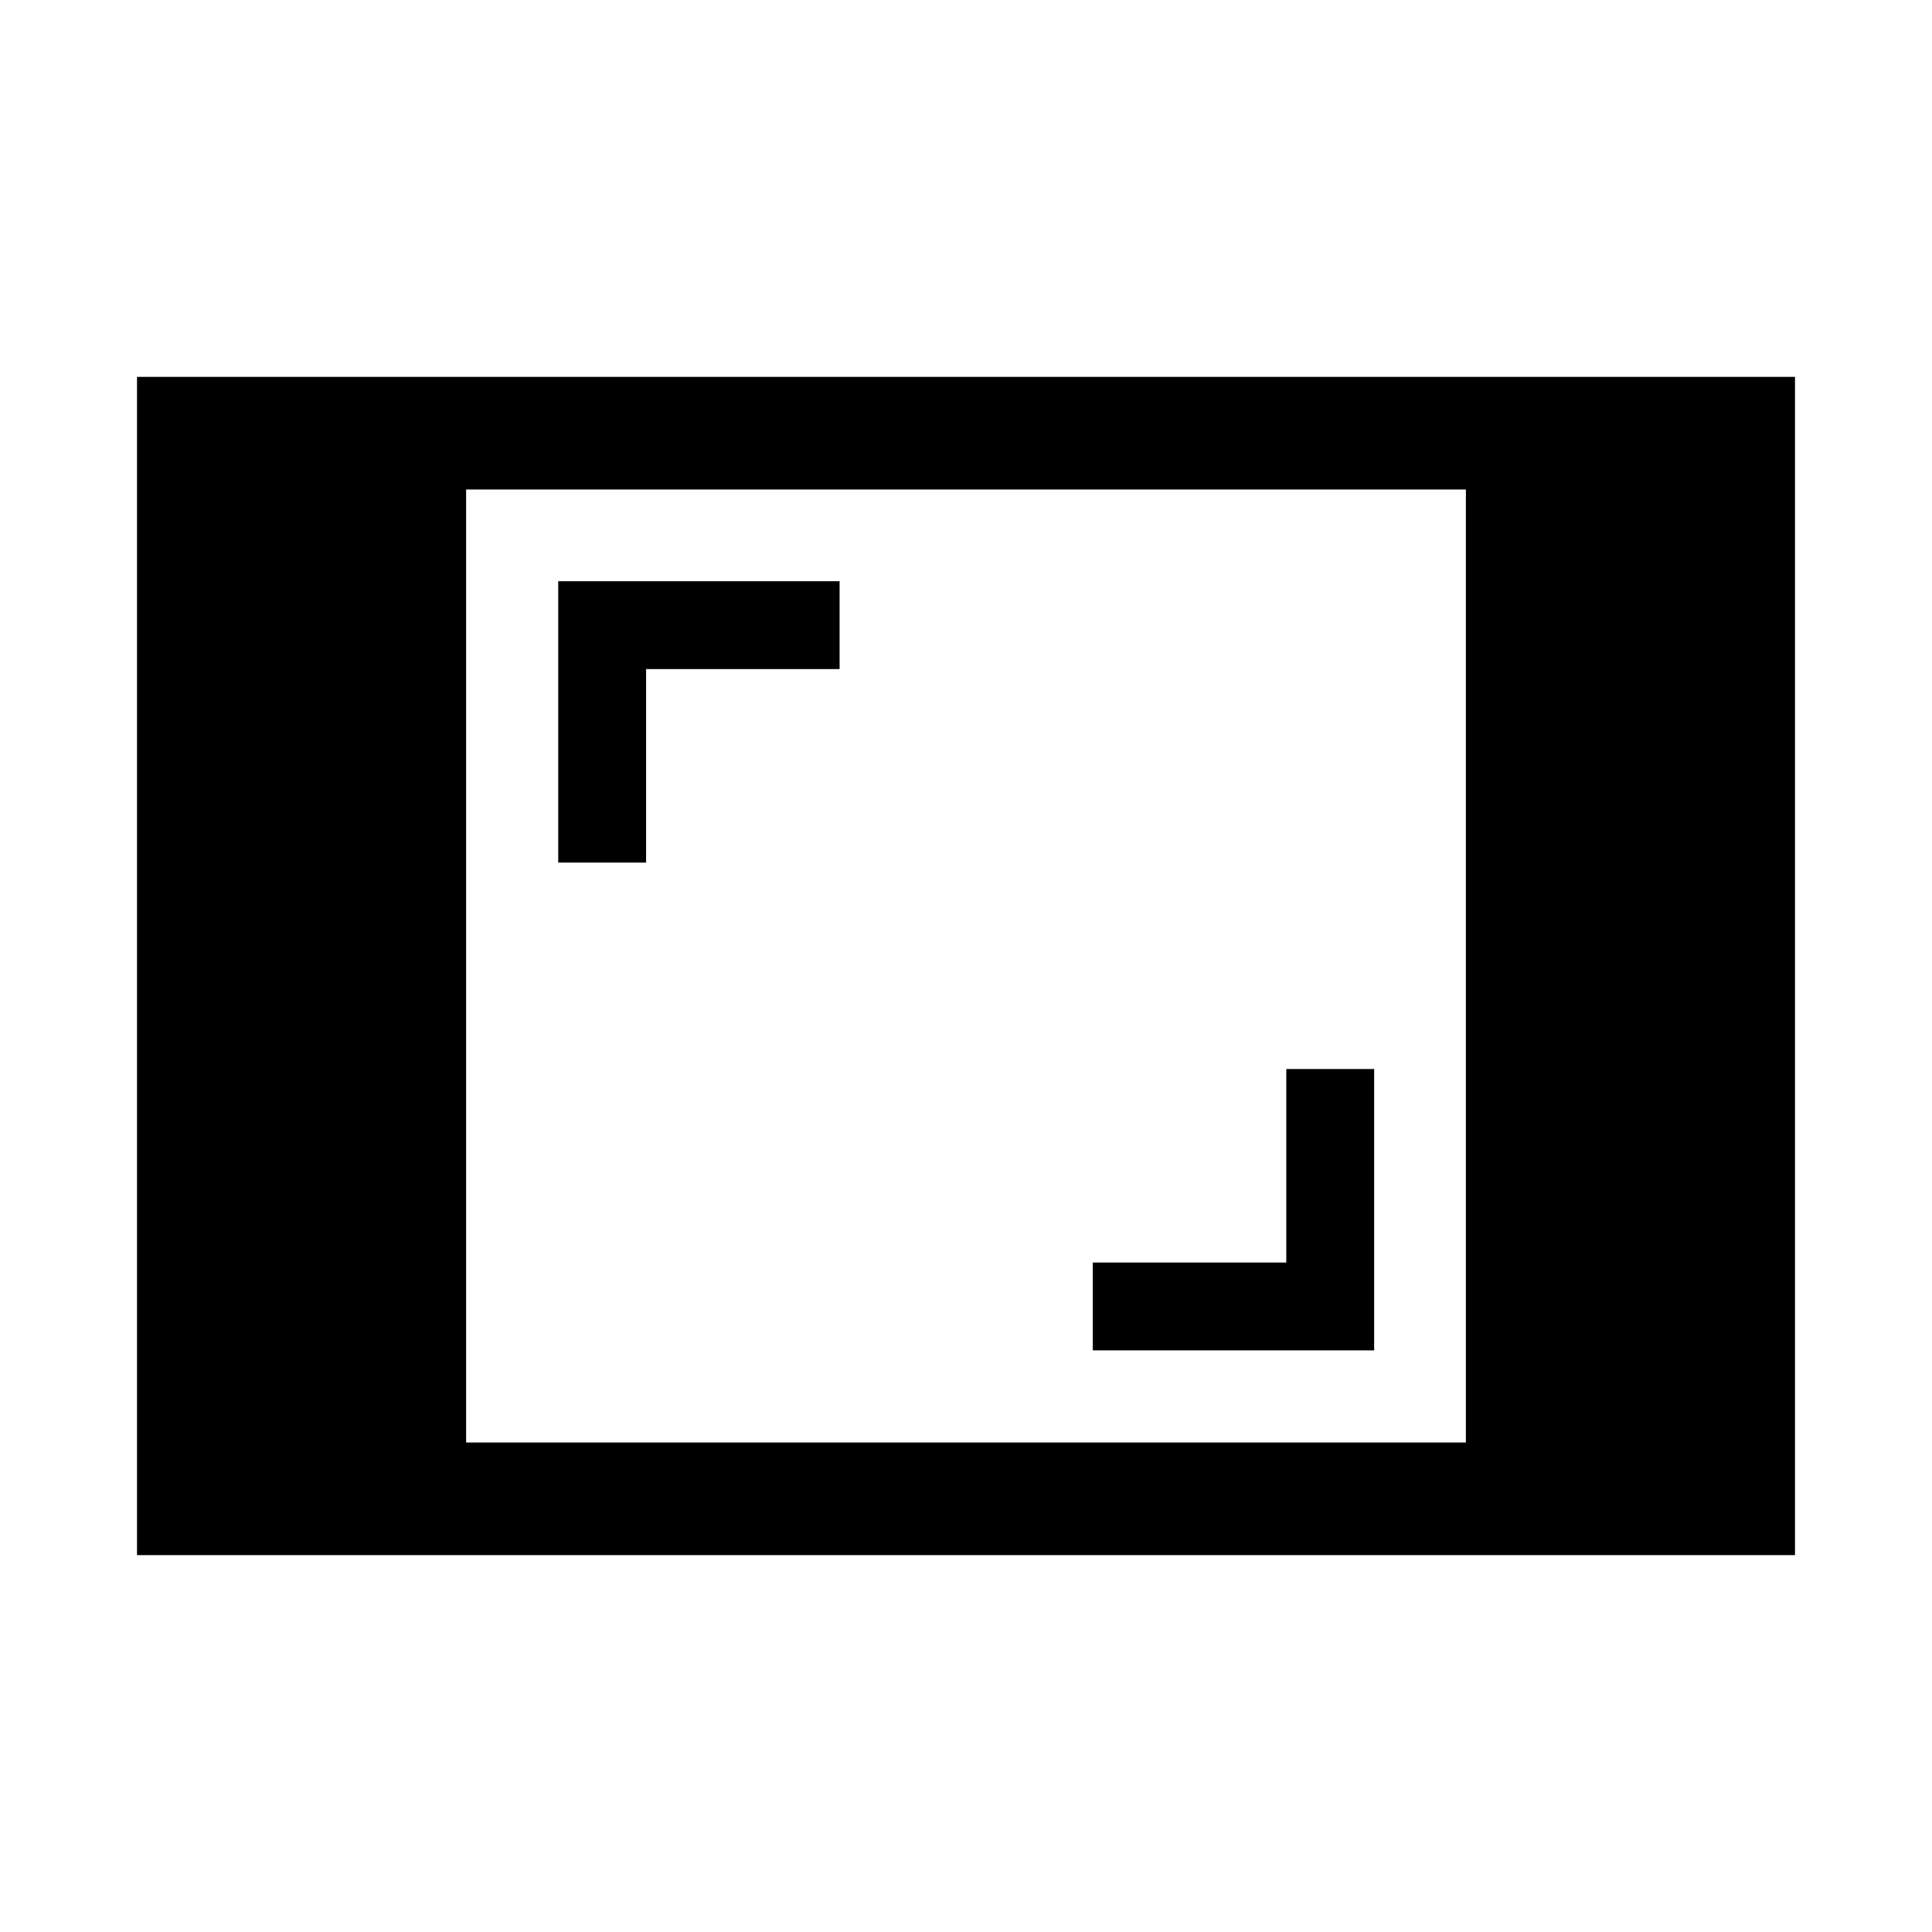 <svg xmlns="http://www.w3.org/2000/svg" height="24" viewBox="0 -960 960 960" width="24"><path d="M68.08-187.27v-585.46h823.84v585.46H68.08Zm163.53-55.96h496.78v-473.54H231.61v473.54ZM543-289h139.81v-139.81h-43.66v96.16H543V-289ZM277.38-531.39h43.66v-96.15h96.15v-43.65H277.38v139.8Z"/></svg>
